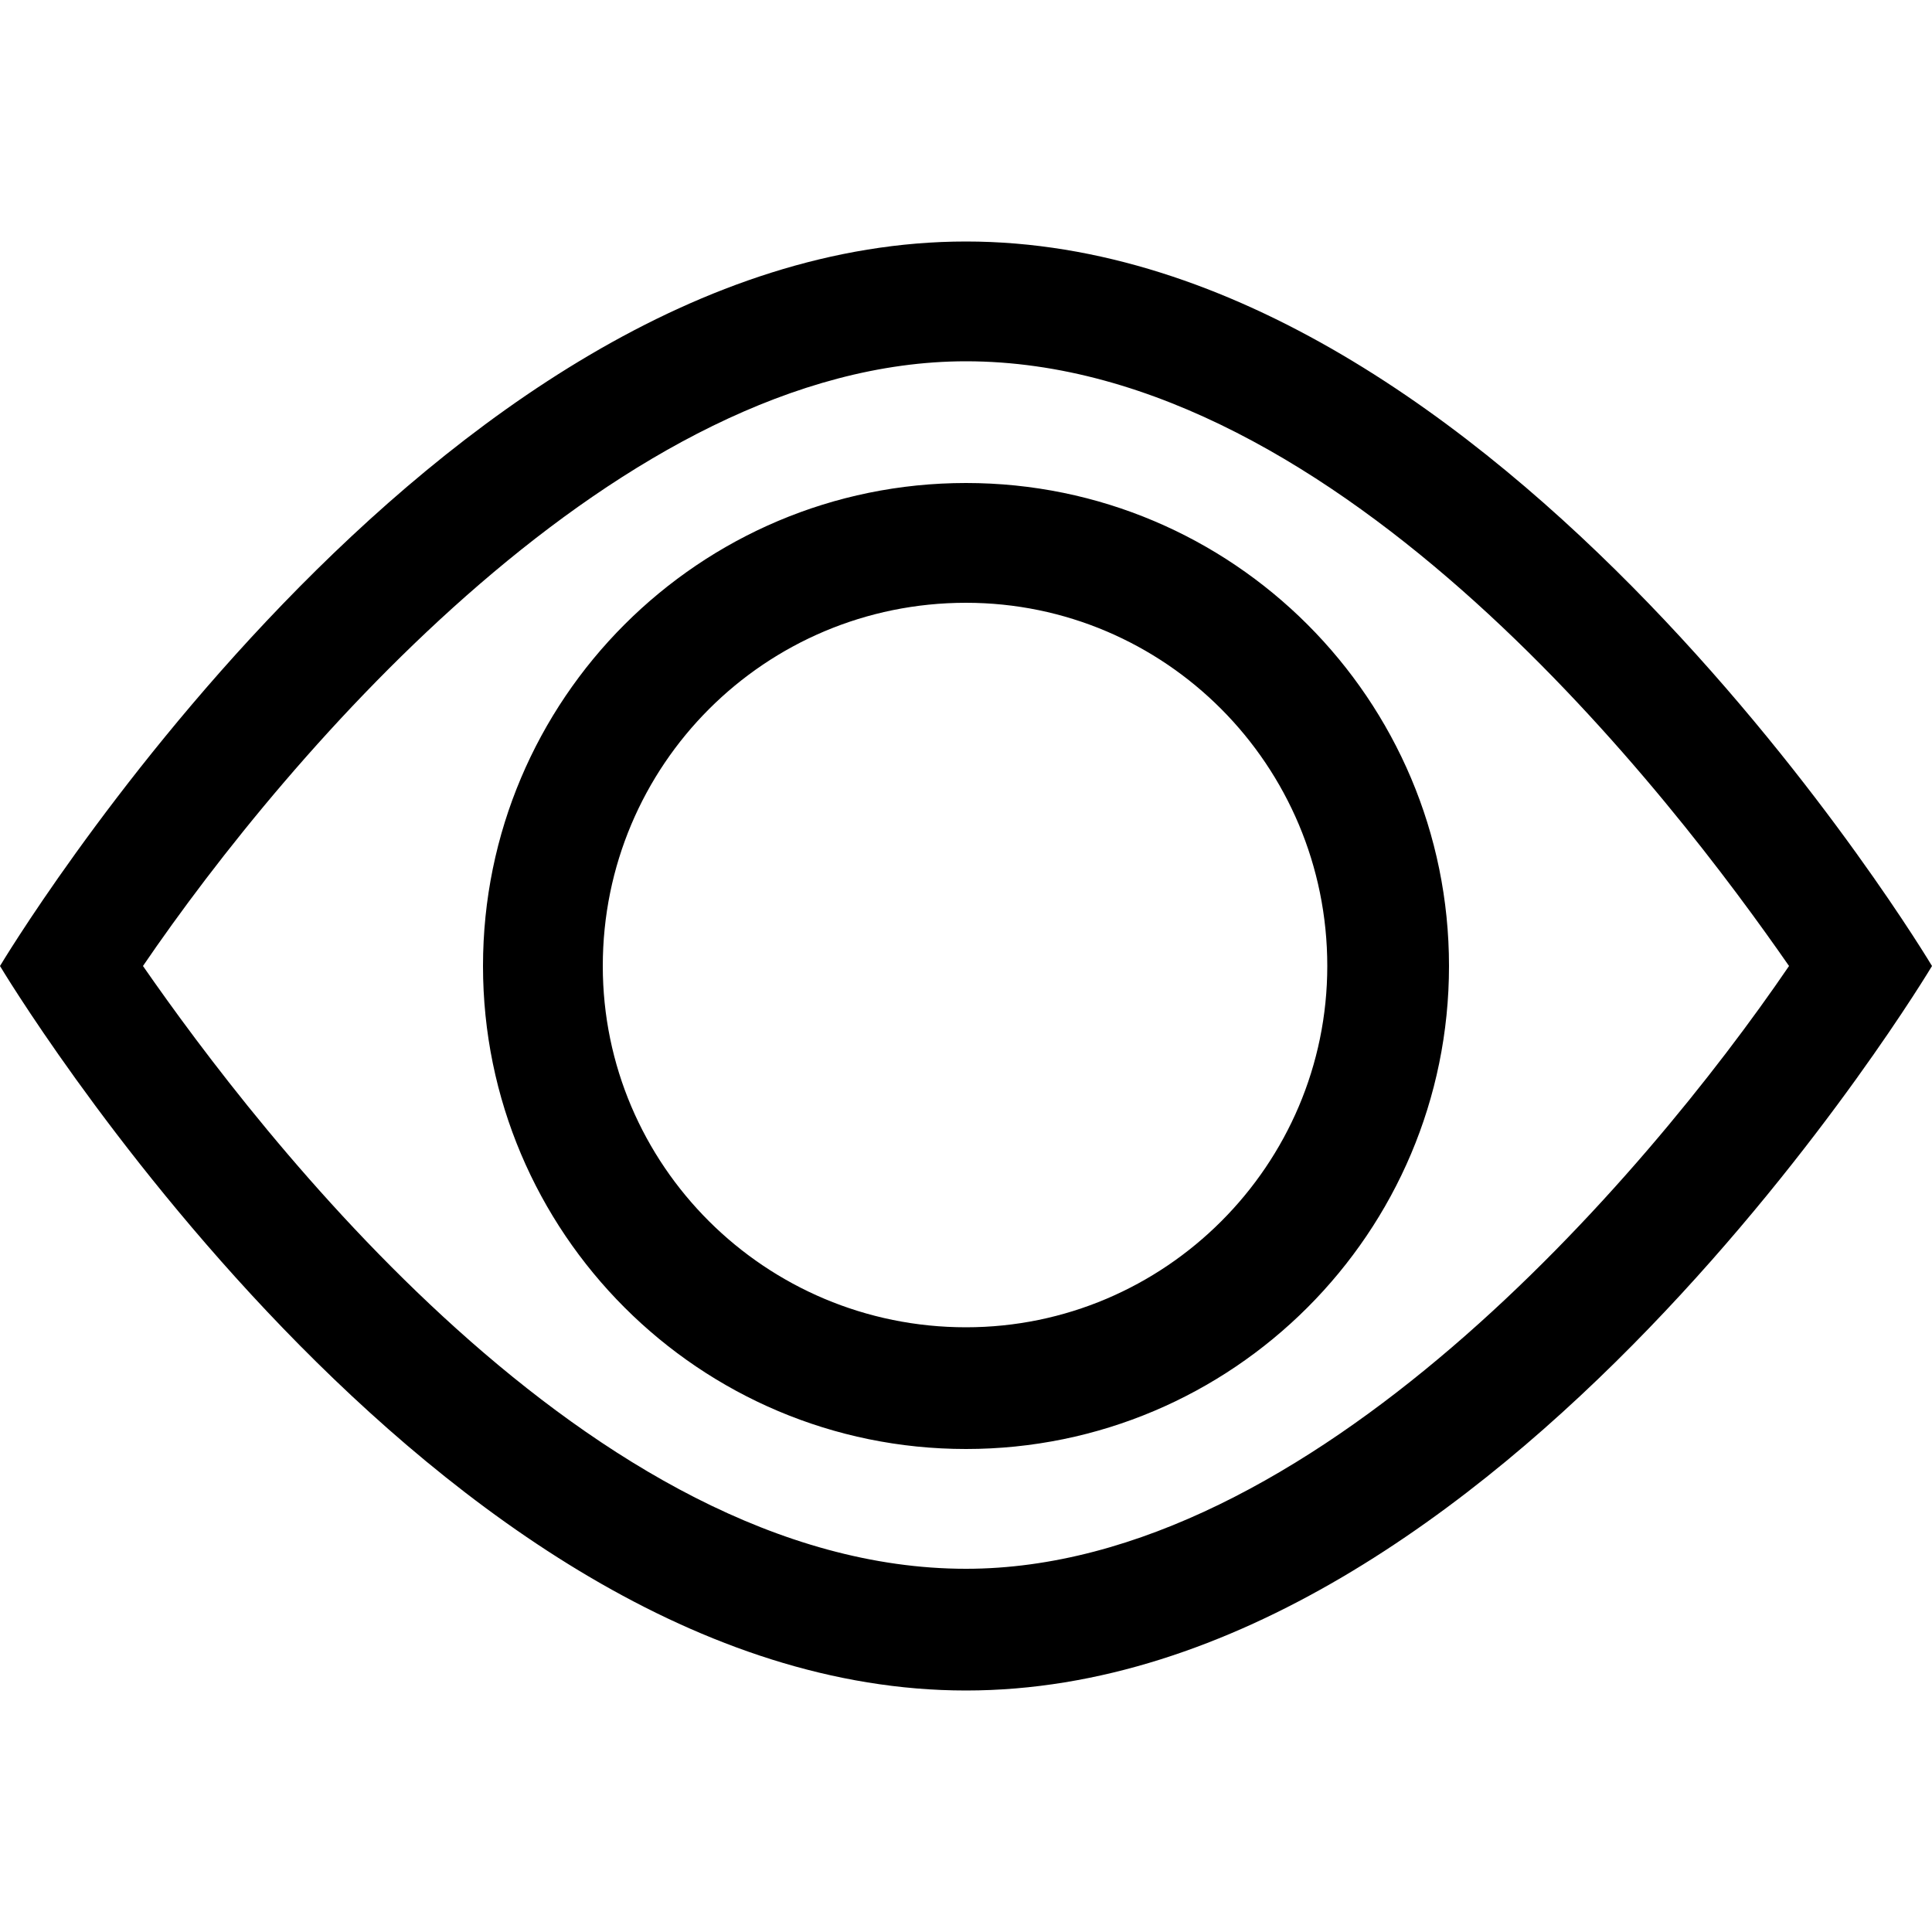 <?xml version="1.0" encoding="utf-8"?>
<!-- Generated by IcoMoon.io -->
<!DOCTYPE svg PUBLIC "-//W3C//DTD SVG 1.1//EN" "http://www.w3.org/Graphics/SVG/1.1/DTD/svg11.dtd">
<svg version="1.1" xmlns="http://www.w3.org/2000/svg" xmlns:xlink="http://www.w3.org/1999/xlink" width="100" height="100" viewBox="0 0 100 100">
<path d="M50 25c-13.8 0-25 11.2-25 25s11.2 25 25 25c13.8 0 25-11.2 25-25s-11.2-25-25-25zM50 68.7c-10.4 0-18.8-8.4-18.8-18.7 0-10.4 8.4-18.8 18.8-18.8 10.3 0 18.7 8.4 18.7 18.8 0 10.3-8.4 18.7-18.7 18.7zM50 12.5c-27.6 0-50 37.5-50 37.5v0 0c0 0 22.4 37.5 50 37.5s50-37.5 50-37.5v0 0c0 0-22.4-37.5-50-37.5zM50 81.2c-19.4 0-36.7-22.7-42.6-31.2 7.5-11 24.8-31.3 42.6-31.3 19.4 0 36.7 22.8 42.6 31.3-7.5 11-24.8 31.2-42.6 31.2z"></path>
</svg>
